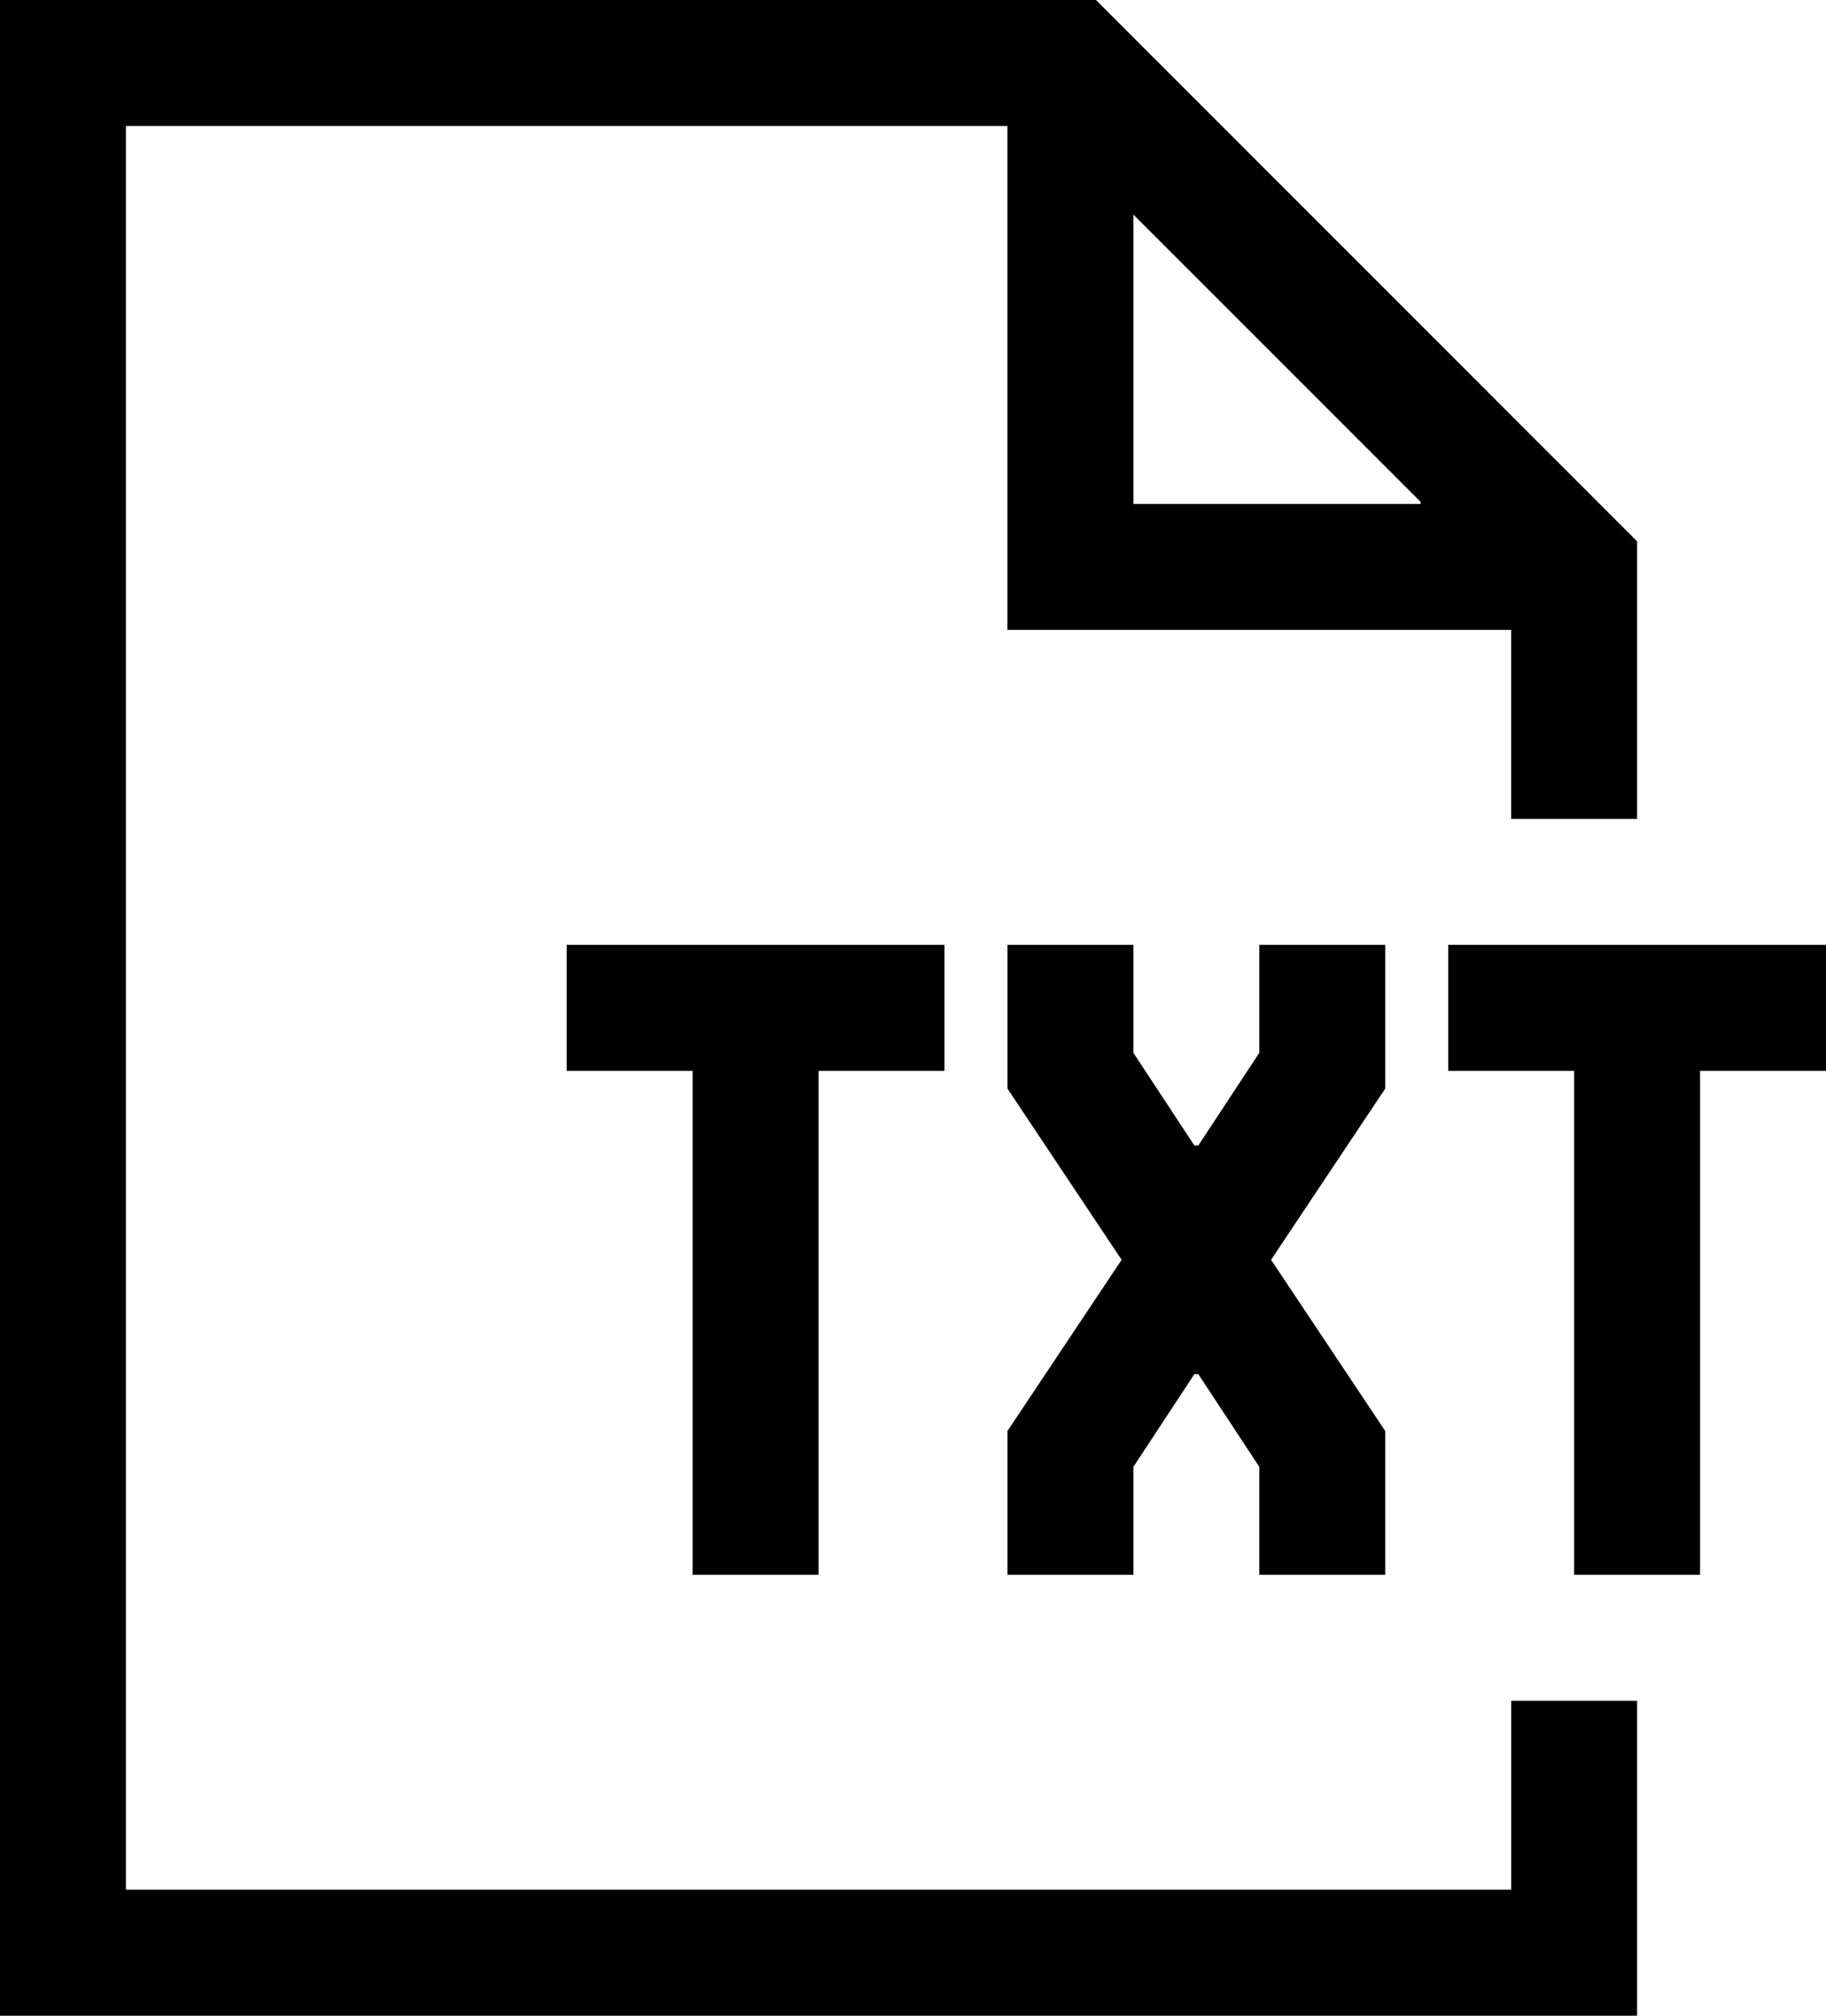 <svg xmlns="http://www.w3.org/2000/svg" xml:space="preserve" width="618.667" height="682.667" viewBox="0 0 163.689 180.622"><path d="M23.256 128.255V37.944h98.246l24.255 24.252L170.01 86.45v24.872h-11.289V94.388h-45.155V49.233H34.545v158.044h124.178v-16.933h11.288v28.222H23.256Zm127.352-45.246v-.09l-12.876-12.873-12.876-12.872V83.099h25.752zm-65.263 73.468v-22.578H74.056V122.61h33.866V133.9H96.633v45.156H85.345zm28.222 16.138v-6.44l5.117-7.67 5.118-7.672-5.118-7.672-5.117-7.672V122.61h11.289v9.673l2.734 4.153 2.734 4.153h.352l2.735-4.153 2.734-4.153v-9.673h11.288v12.88l-5.117 7.67-5.118 7.673 5.118 7.671 5.117 7.672V179.055h-11.288v-9.672l-2.735-4.153-2.734-4.153h-.352l-2.734 4.153-2.734 4.153v9.672h-11.289zm50.8-16.138v-22.578h-11.289V122.61H186.945V133.9h-11.289v45.156h-11.289z" style="fill:#000;stroke-width:.353" transform="translate(-23.256 -37.944)"/></svg>